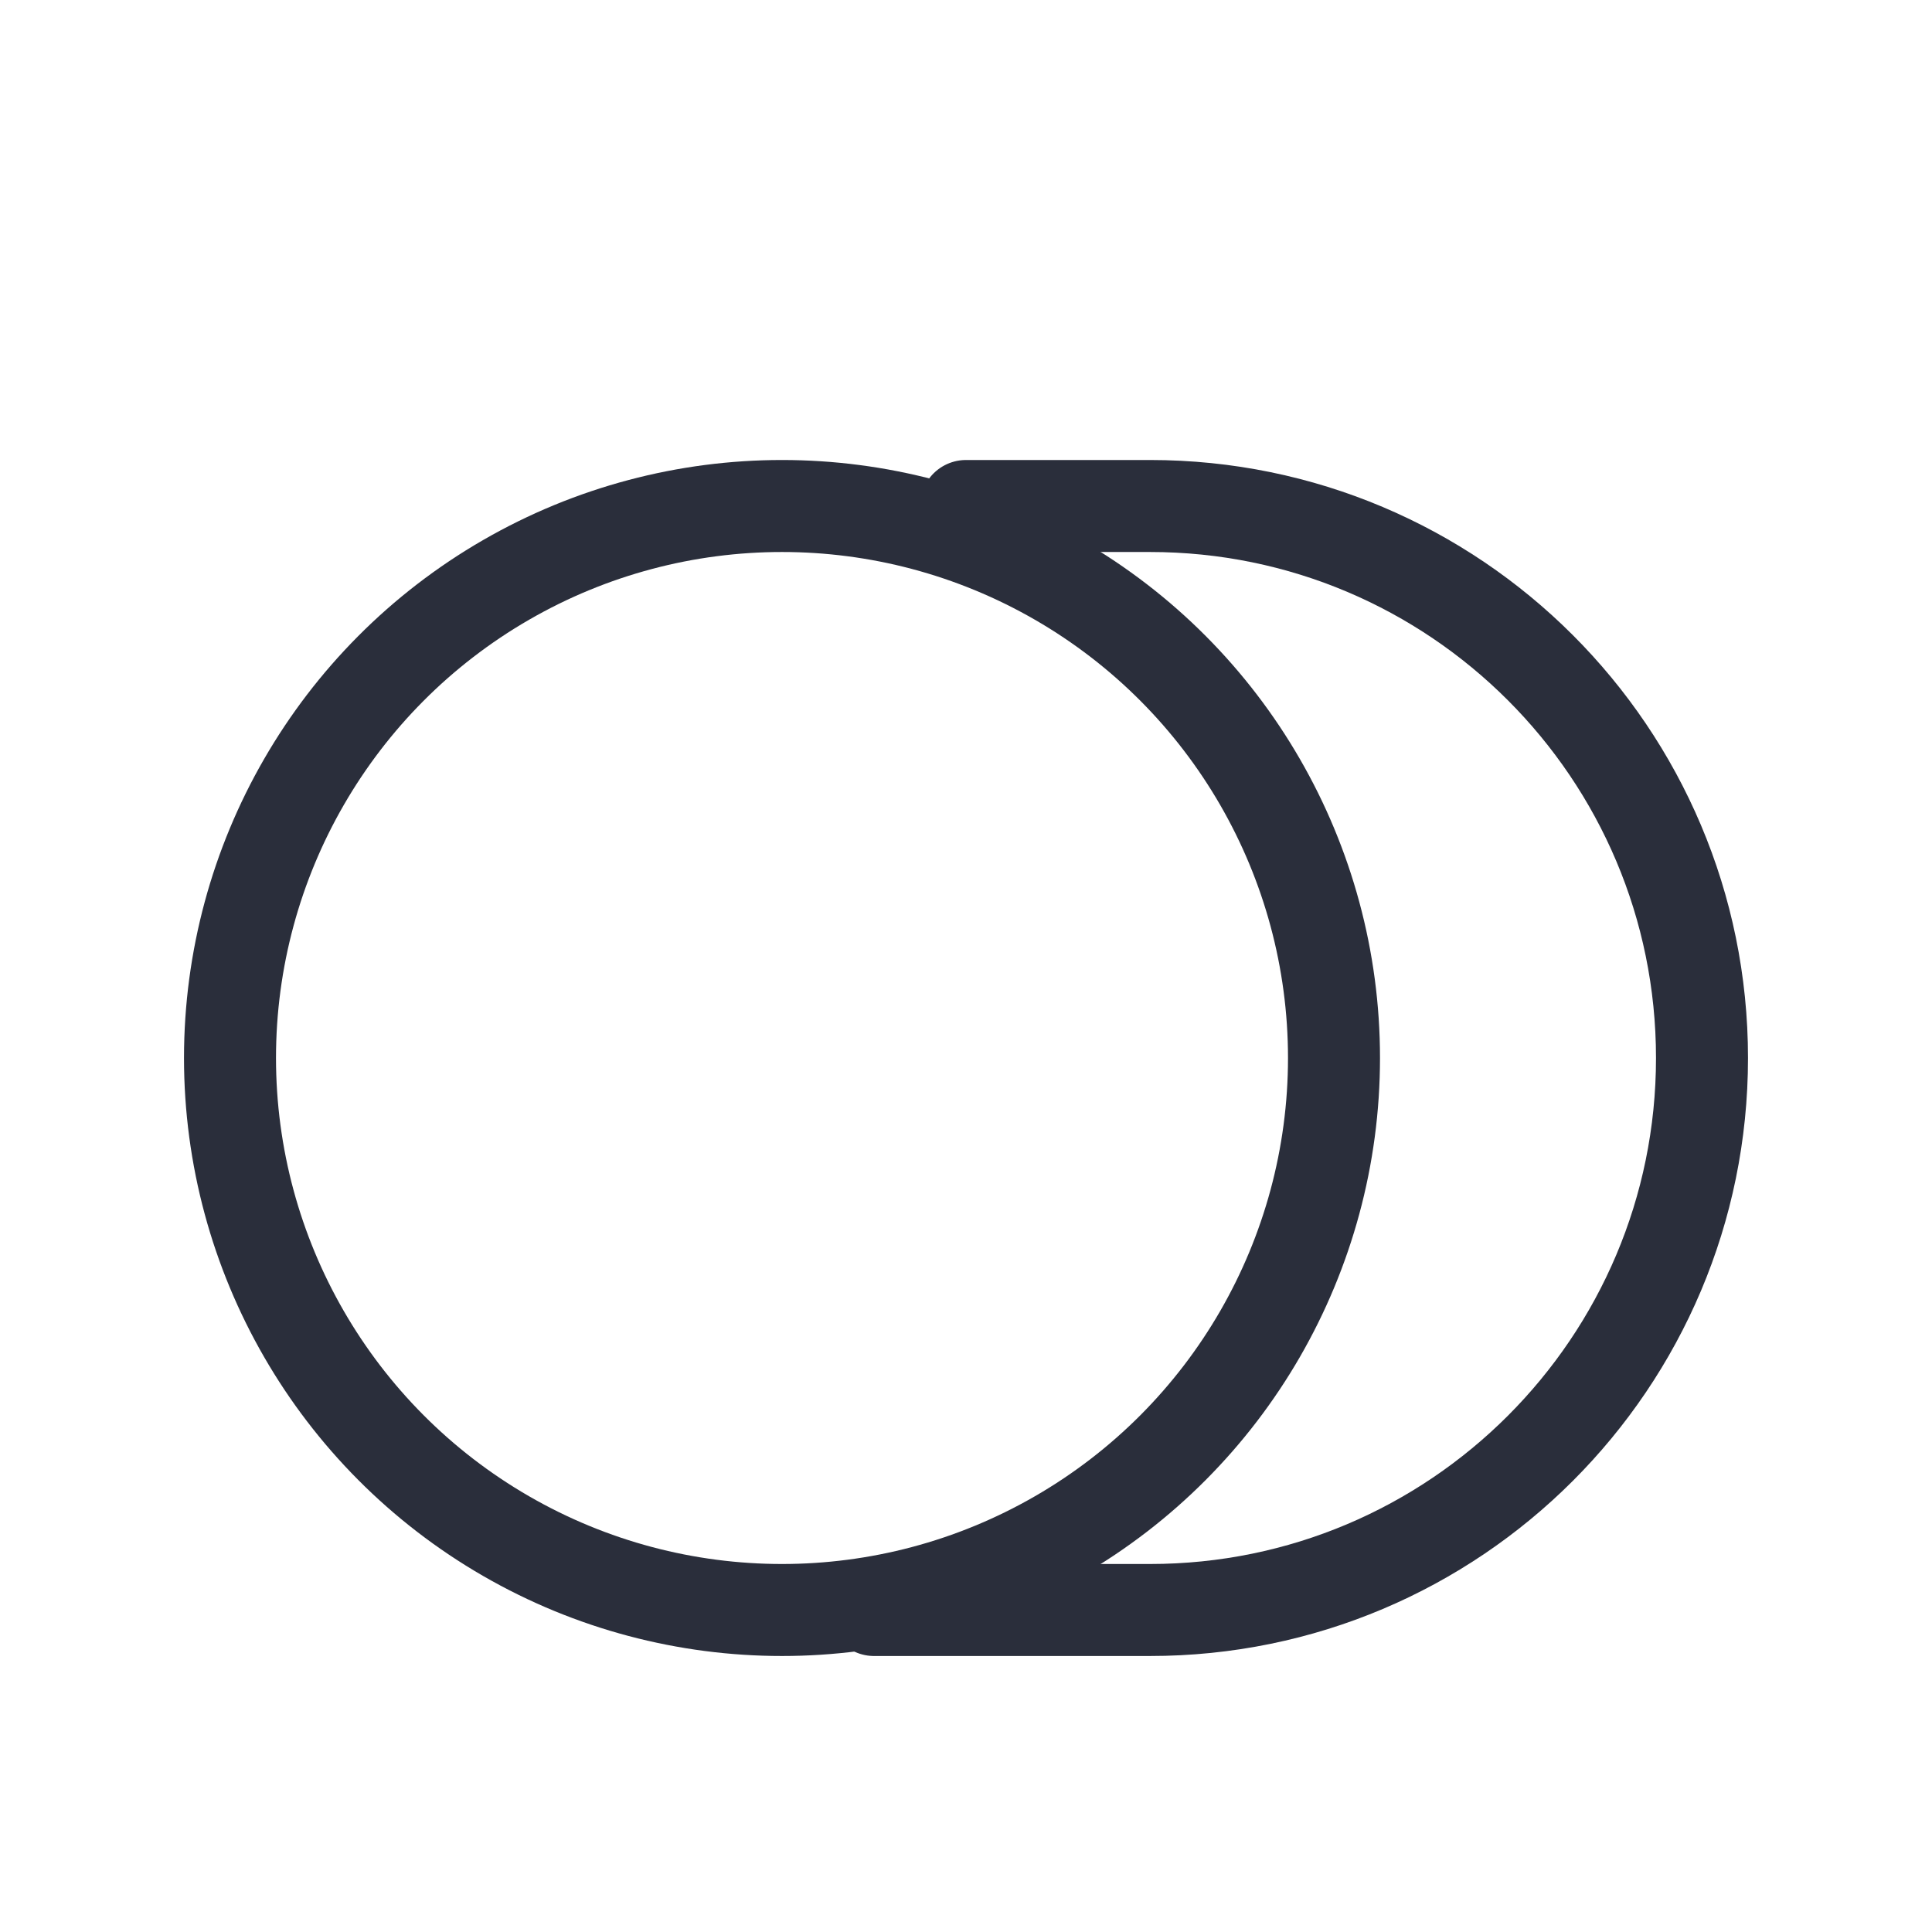 <svg height="21" viewBox="0 0 21 21" width="21" xmlns="http://www.w3.org/2000/svg"><g fill="none" fill-rule="evenodd" stroke="#2a2e3b" stroke-linecap="round" stroke-linejoin="round" transform="translate(2 5)"><circle cx="6.5" cy="6.5" r="6"/><path d="m7.5 12.5h3c3.314 0 6-2.686 6-6s-2.686-6-6-6h-2"/></g></svg>